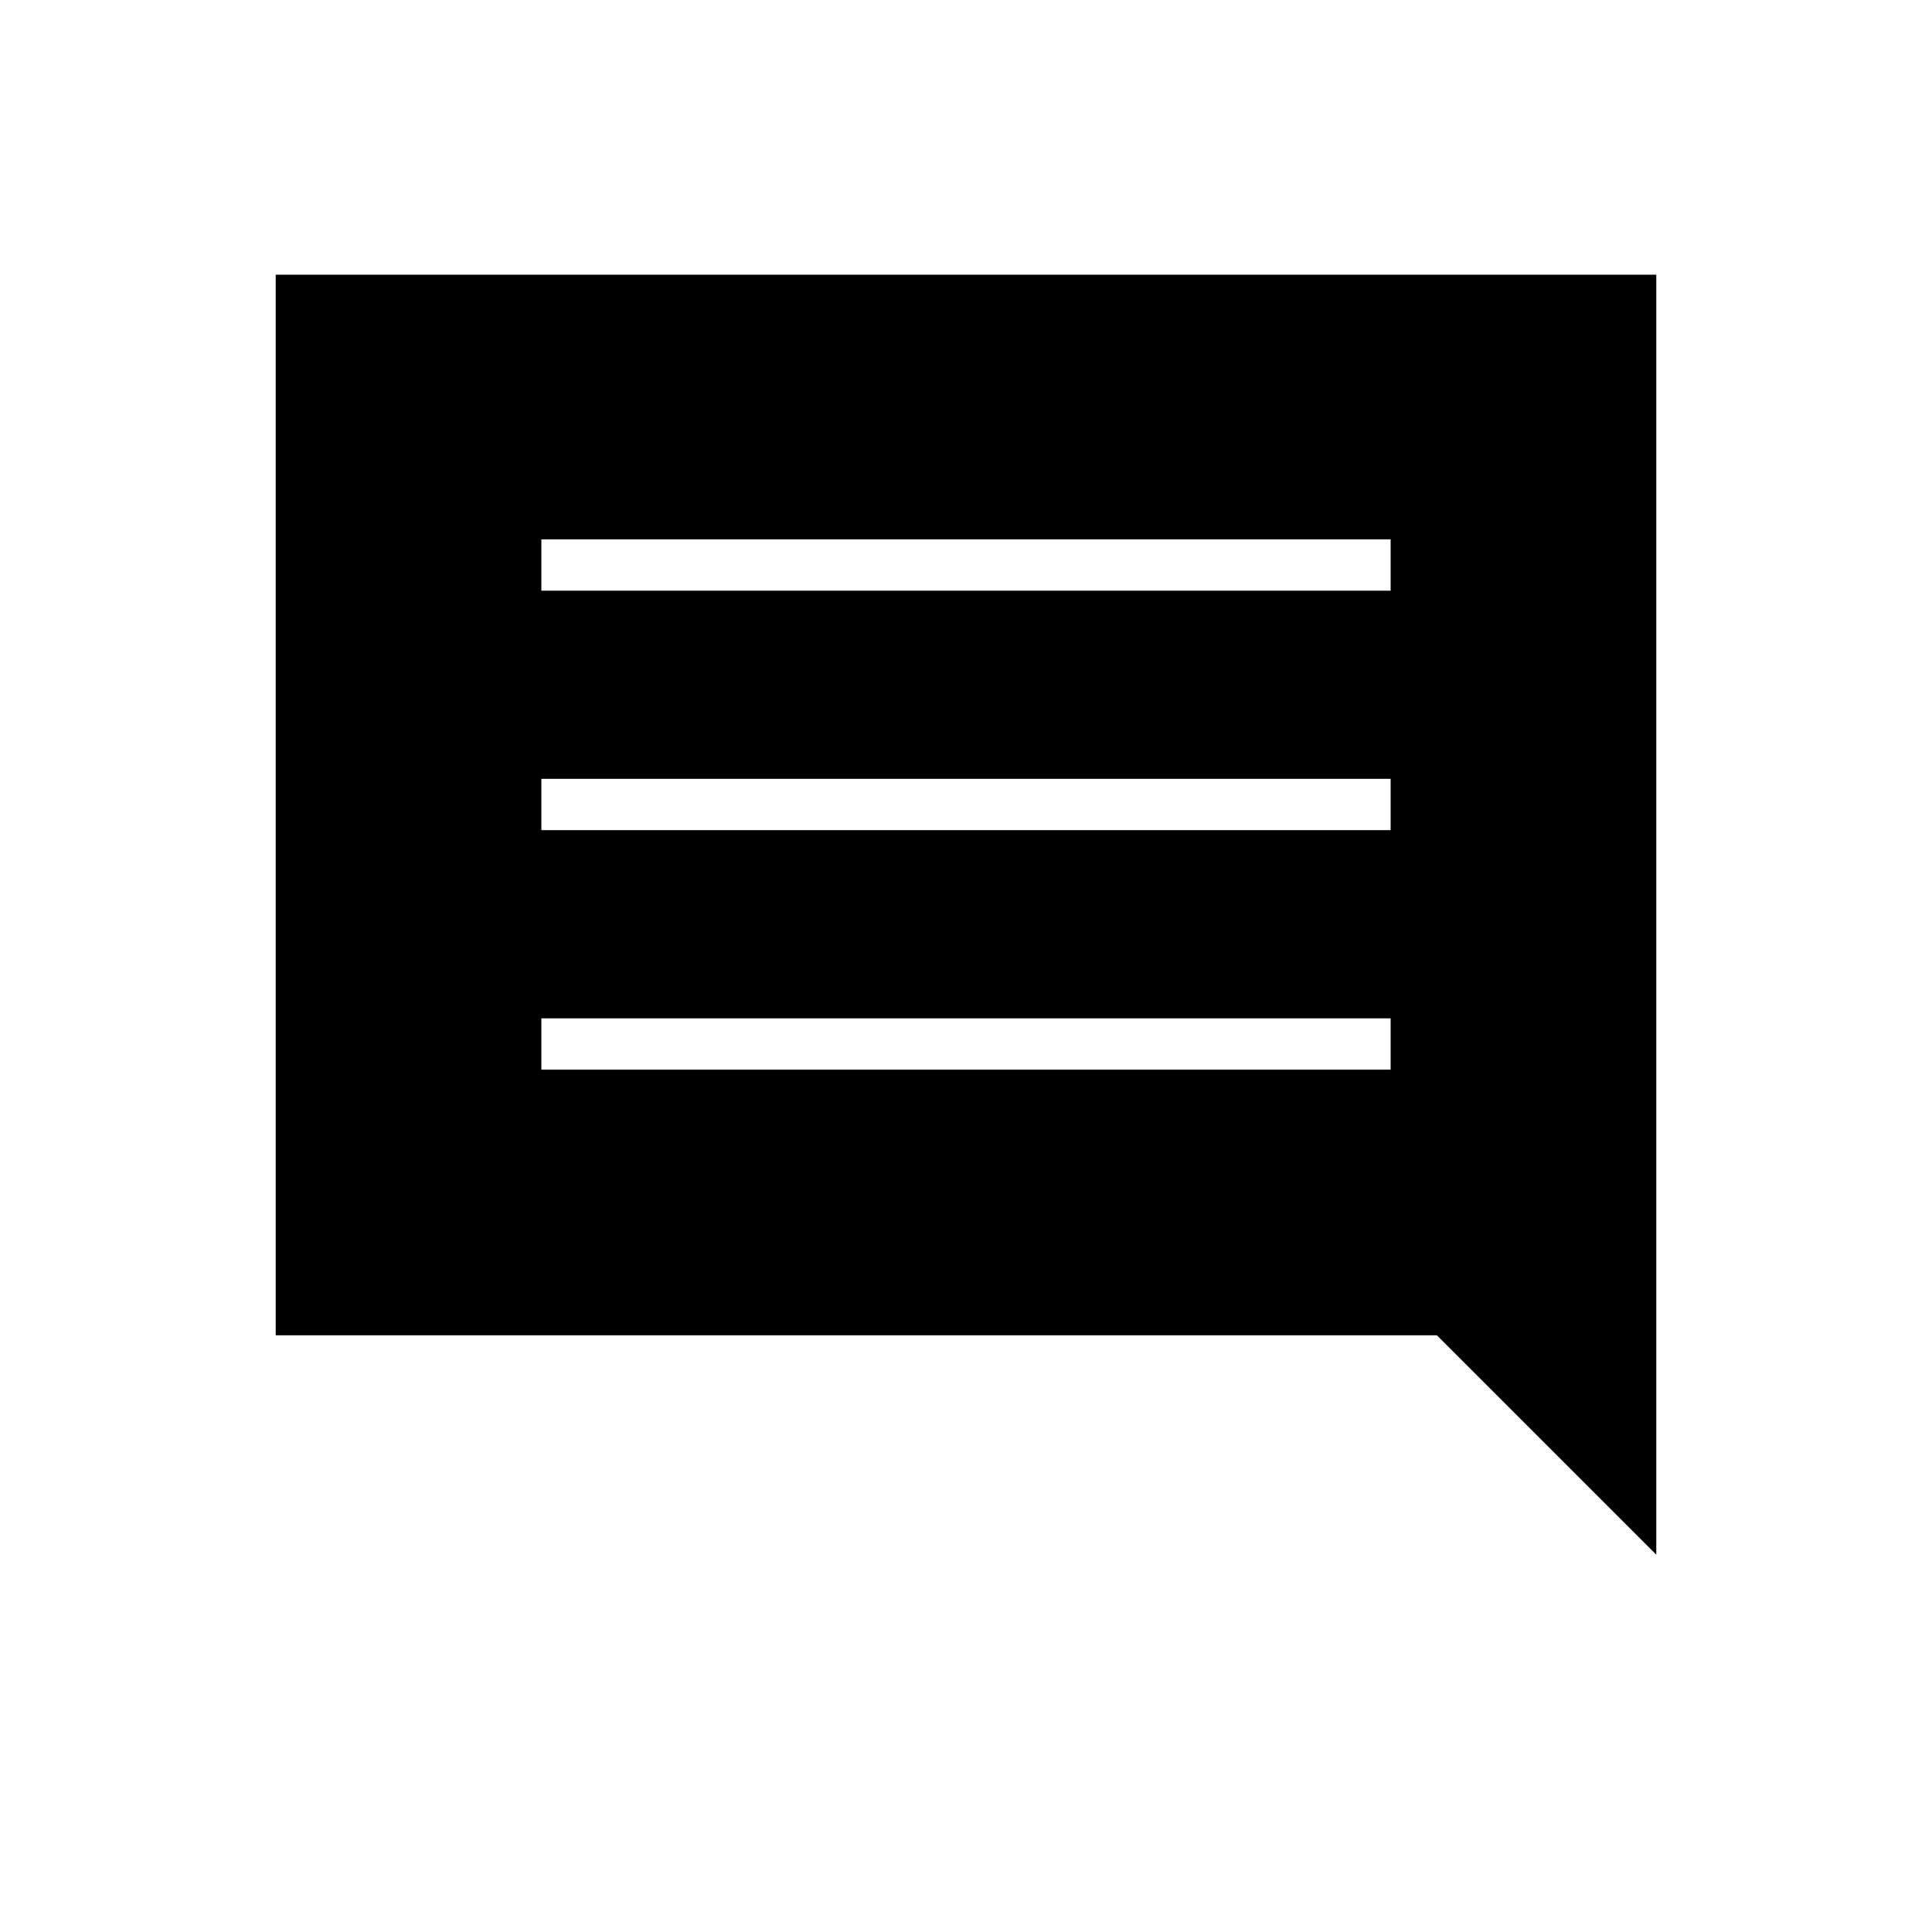 <svg xmlns="http://www.w3.org/2000/svg" height="24" viewBox="0 -960 960 960" width="24"><path d="M269-428.5h422V-454H269v25.5Zm0-119h422V-573H269v25.5Zm0-119h422V-692H269v25.5Zm-132 370v-527h686v636l-109-109H137Z"/></svg>